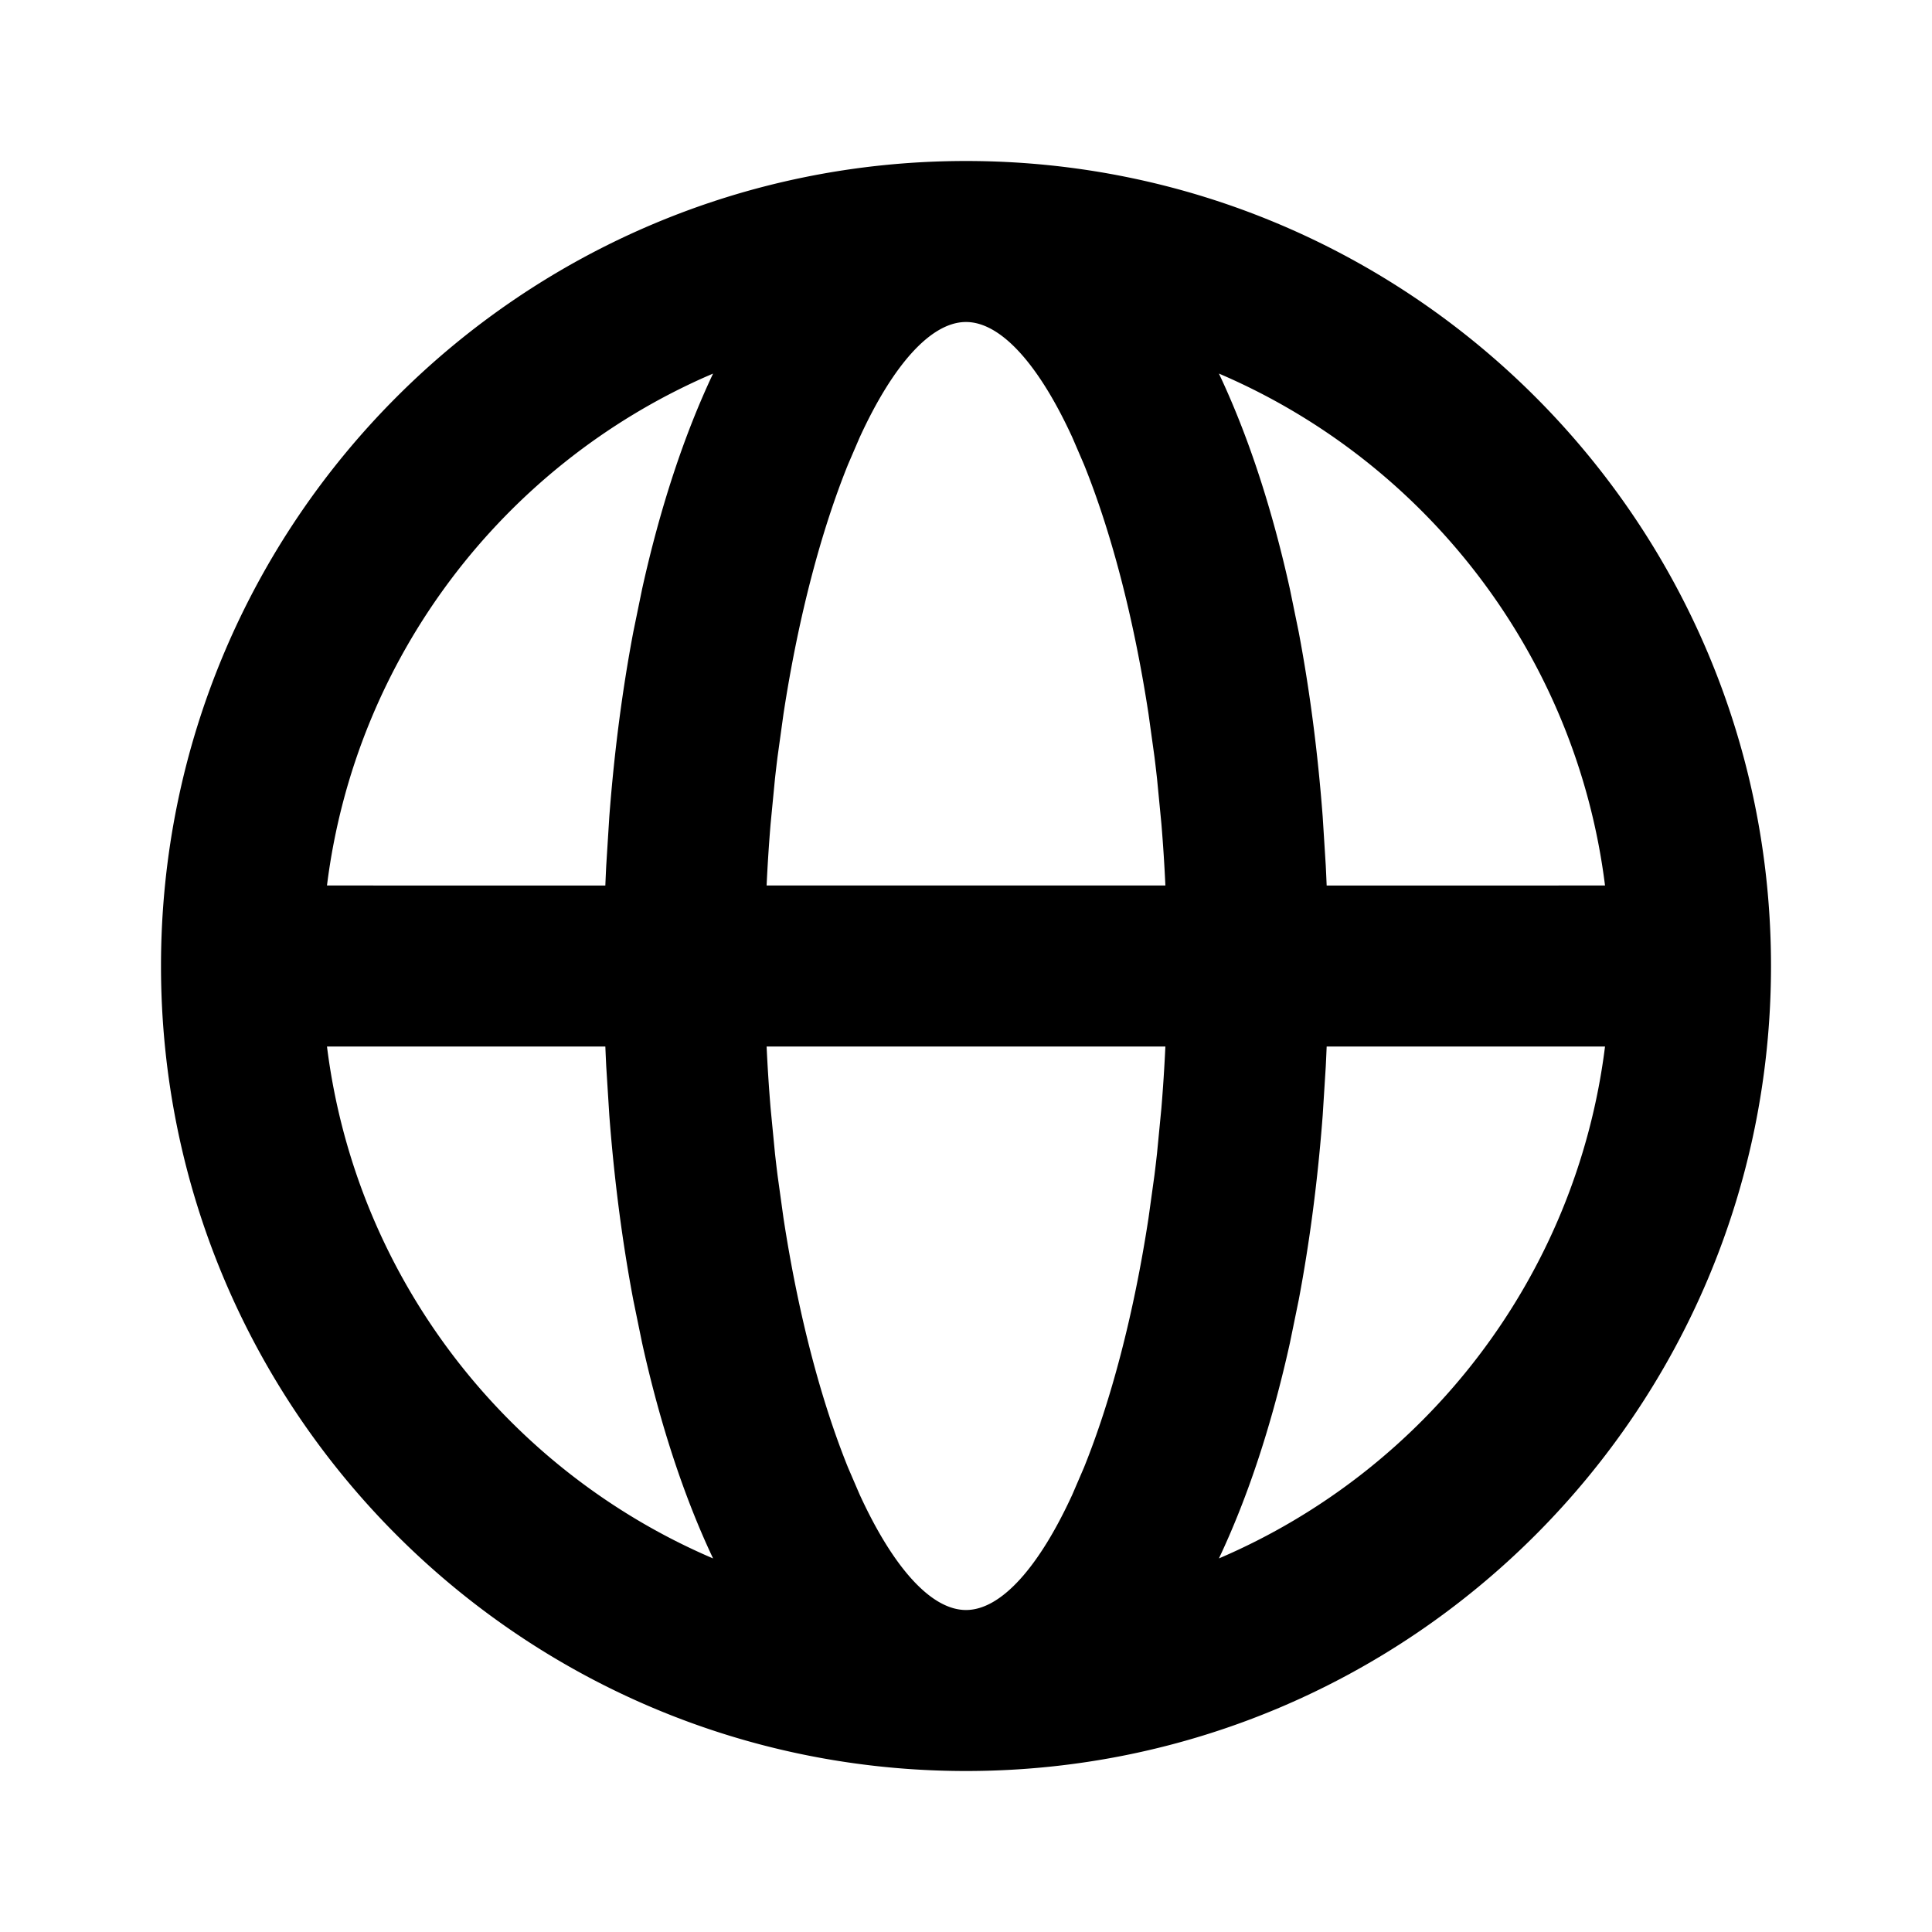<svg xmlns="http://www.w3.org/2000/svg" width="1em" height="1em" viewBox="0 0 512 512"><path fill="currentColor" fill-rule="evenodd" d="M256 42.667c117.821 0 213.334 95.513 213.334 213.333c0 117.821-95.513 213.334-213.334 213.334c-117.82 0-213.333-95.513-213.333-213.334C42.667 138.18 138.18 42.667 256 42.667m52.84 234.667H203.16c.258 5.539.612 10.99 1.057 16.344l1.154 11.927q.325 2.937.685 5.827l1.575 11.362c3.982 26.038 10.058 48.678 17.105 66.118l3.077 7.15c8.867 19.327 18.932 30.605 28.186 30.605s19.32-11.278 28.187-30.605l3.076-7.15c7.048-17.44 13.124-40.08 17.106-66.118l1.575-11.362q.36-2.891.685-5.827l1.154-11.927c.444-5.353.799-10.805 1.056-16.344m-148.418 0H86.654c7.629 61.173 47.631 112.291 102.322 135.669c-7.732-16.349-14.061-35.65-18.81-57.093l-2.337-11.397c-2.921-15.443-5.06-31.857-6.357-48.965l-.814-12.956q-.13-2.62-.236-5.258m264.924 0H351.58q-.106 2.638-.236 5.258l-.814 12.956c-1.297 17.108-3.436 33.522-6.358 48.965l-2.337 11.397c-4.748 21.442-11.077 40.744-18.81 57.09c54.691-23.375 94.694-74.493 102.322-135.665M188.976 99.002l-1.847.8c-53.743 23.73-92.933 74.383-100.475 134.865l73.768.002a519 519 0 0 1 .236-5.259l.814-12.957c1.297-17.108 3.436-33.521 6.357-48.965l2.337-11.396c4.749-21.442 11.078-40.744 18.81-57.09M256 85.334l-.278.003c-9.177.223-19.13 11.468-27.908 30.602l-3.077 7.15c-7.047 17.44-13.123 40.08-17.105 66.118l-1.575 11.362q-.36 2.89-.685 5.827l-1.154 11.927a450 450 0 0 0-1.057 16.343H308.84a450 450 0 0 0-1.056-16.343l-1.154-11.927q-.325-2.937-.685-5.827l-1.575-11.362c-3.982-26.038-10.058-48.679-17.106-66.118l-3.076-7.15C275.319 96.612 265.255 85.334 256 85.334m67.025 13.664l.645 1.381c7.44 16.05 13.549 34.87 18.164 55.712l2.337 11.396c2.922 15.444 5.06 31.857 6.358 48.965l.814 12.957q.13 2.62.236 5.259l73.767-.002c-7.628-61.172-47.63-112.29-102.32-135.668"/></svg>